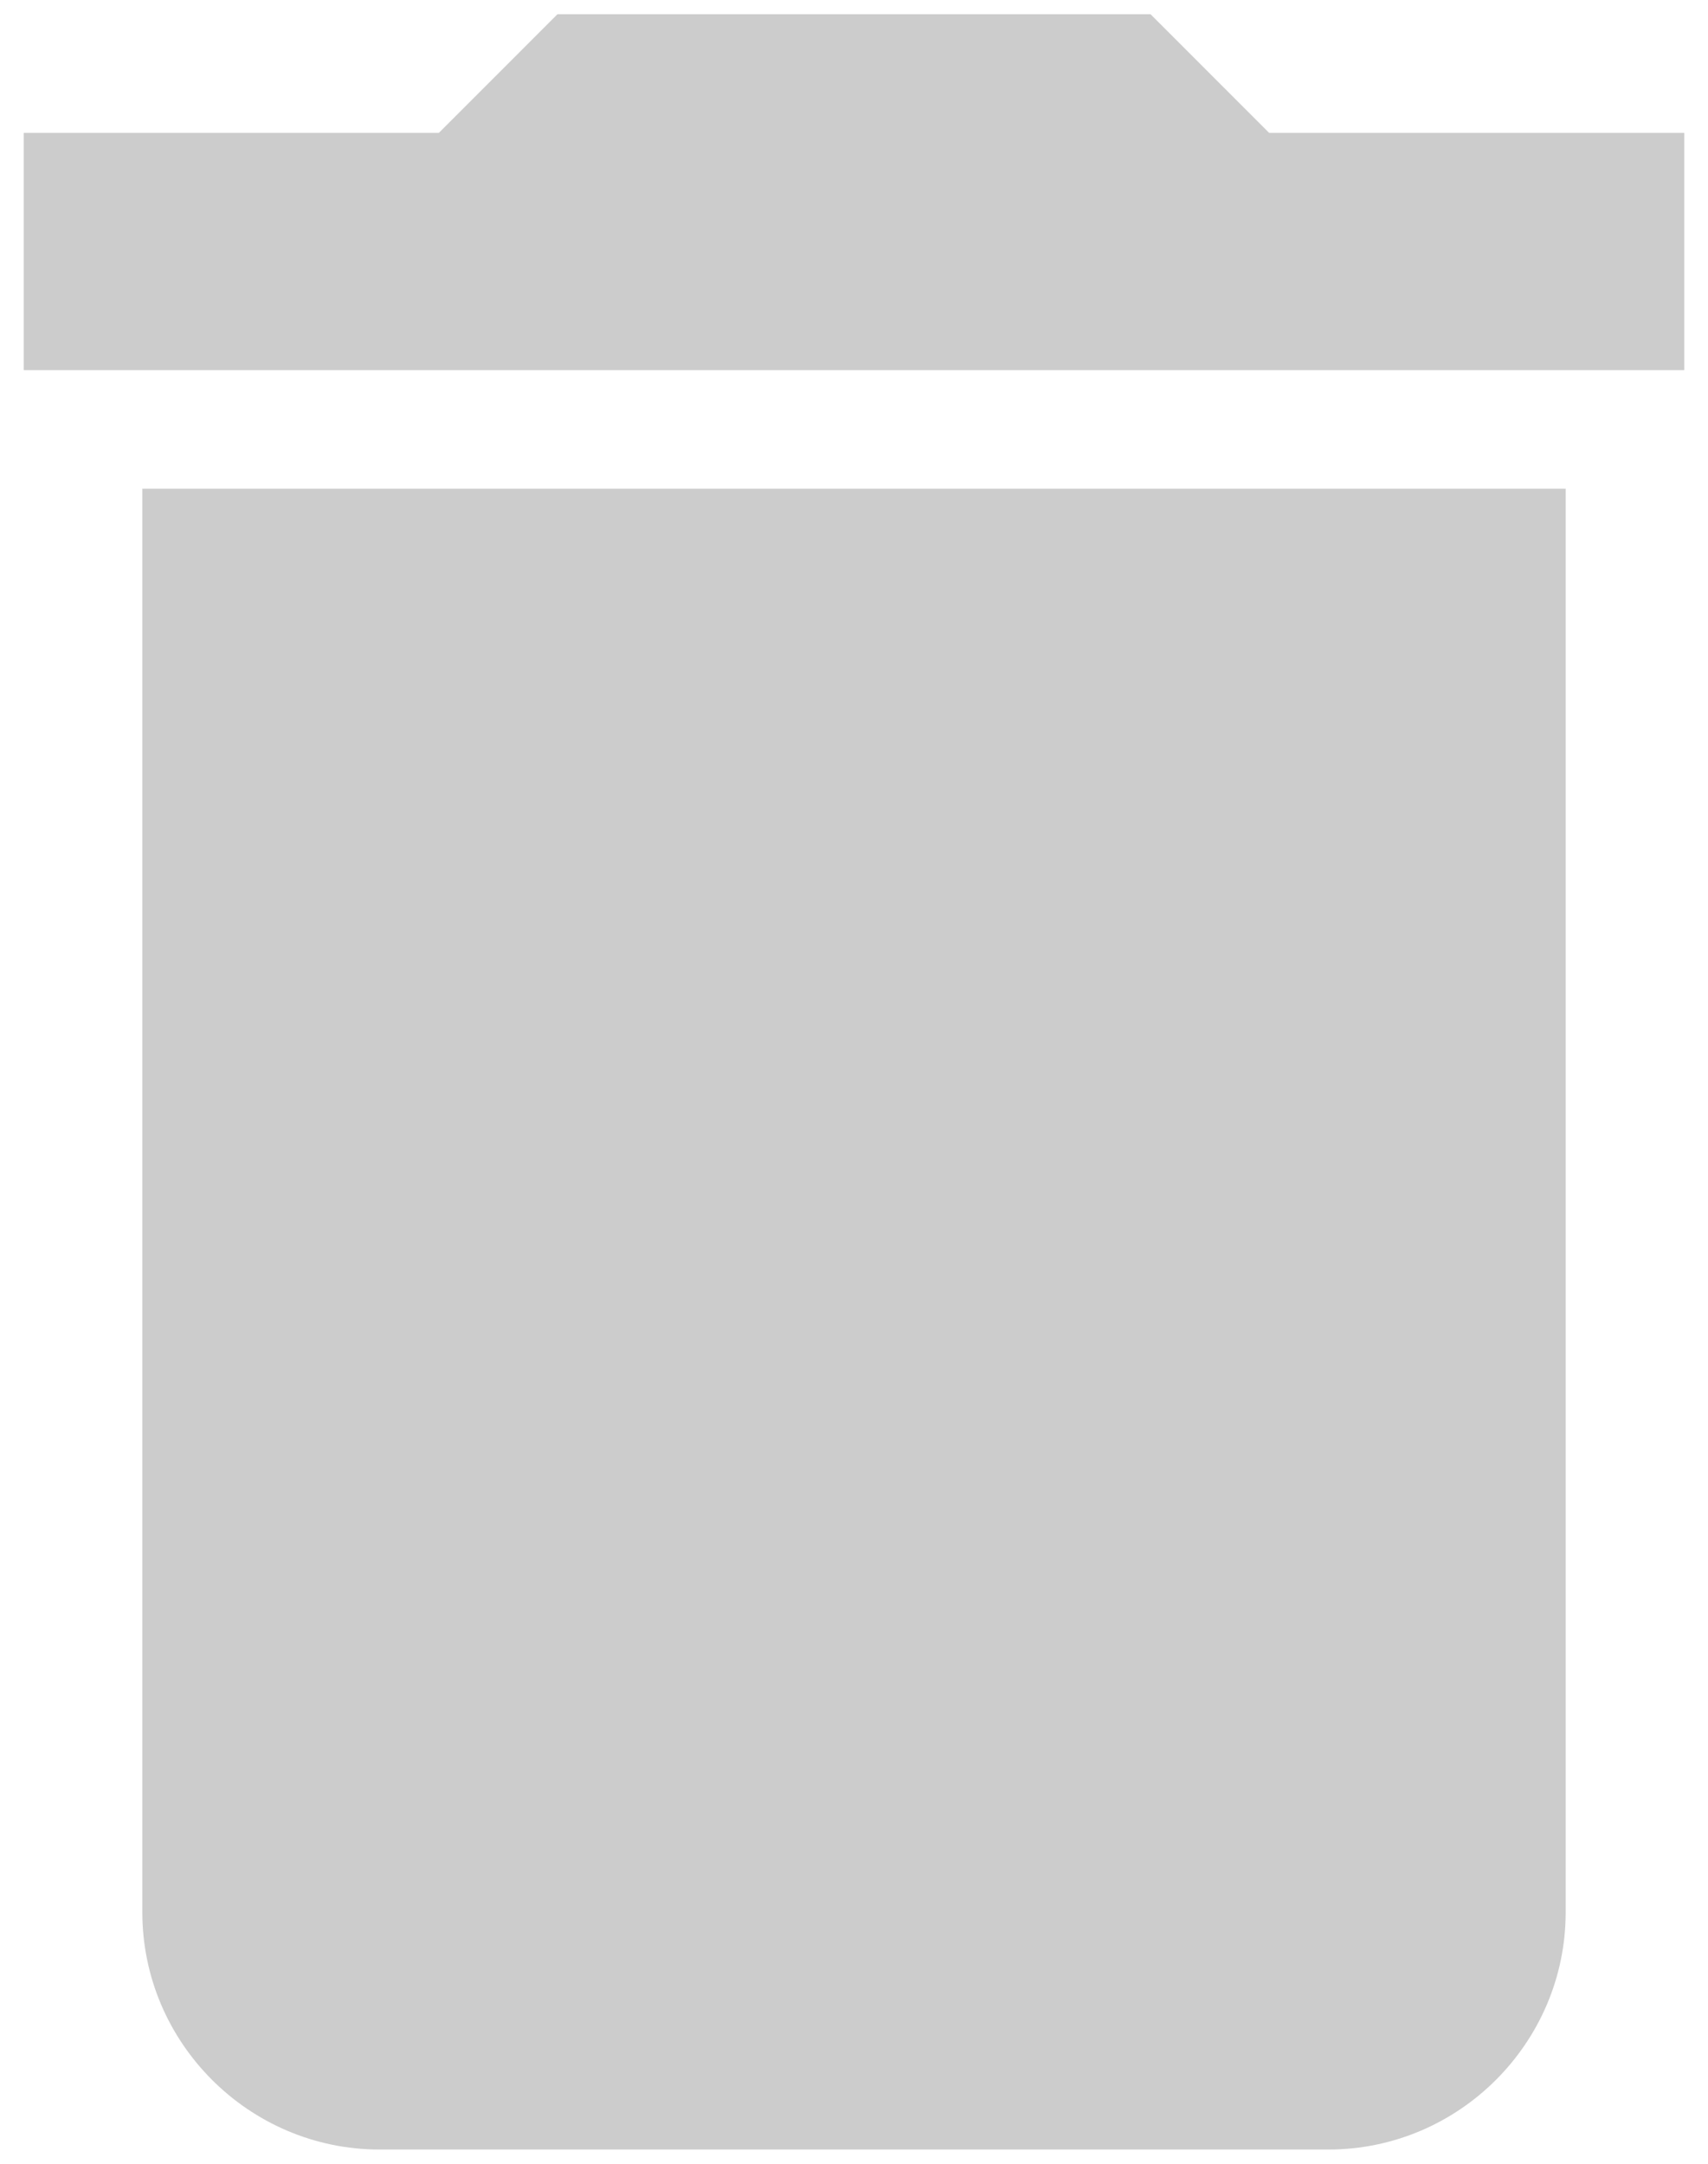<svg width="60" height="76" viewBox="0 0 60 76" fill="none" xmlns="http://www.w3.org/2000/svg">
<path d="M5 67.167C5 71.75 8.75 75.5 13.333 75.5H46.667C51.25 75.5 55 71.75 55 67.167V17.167H5V67.167ZM59.167 4.667H44.583L40.417 0.5H19.583L15.417 4.667H0.833V13H59.167V4.667Z" fill="#CCCCCC"/>
</svg>
